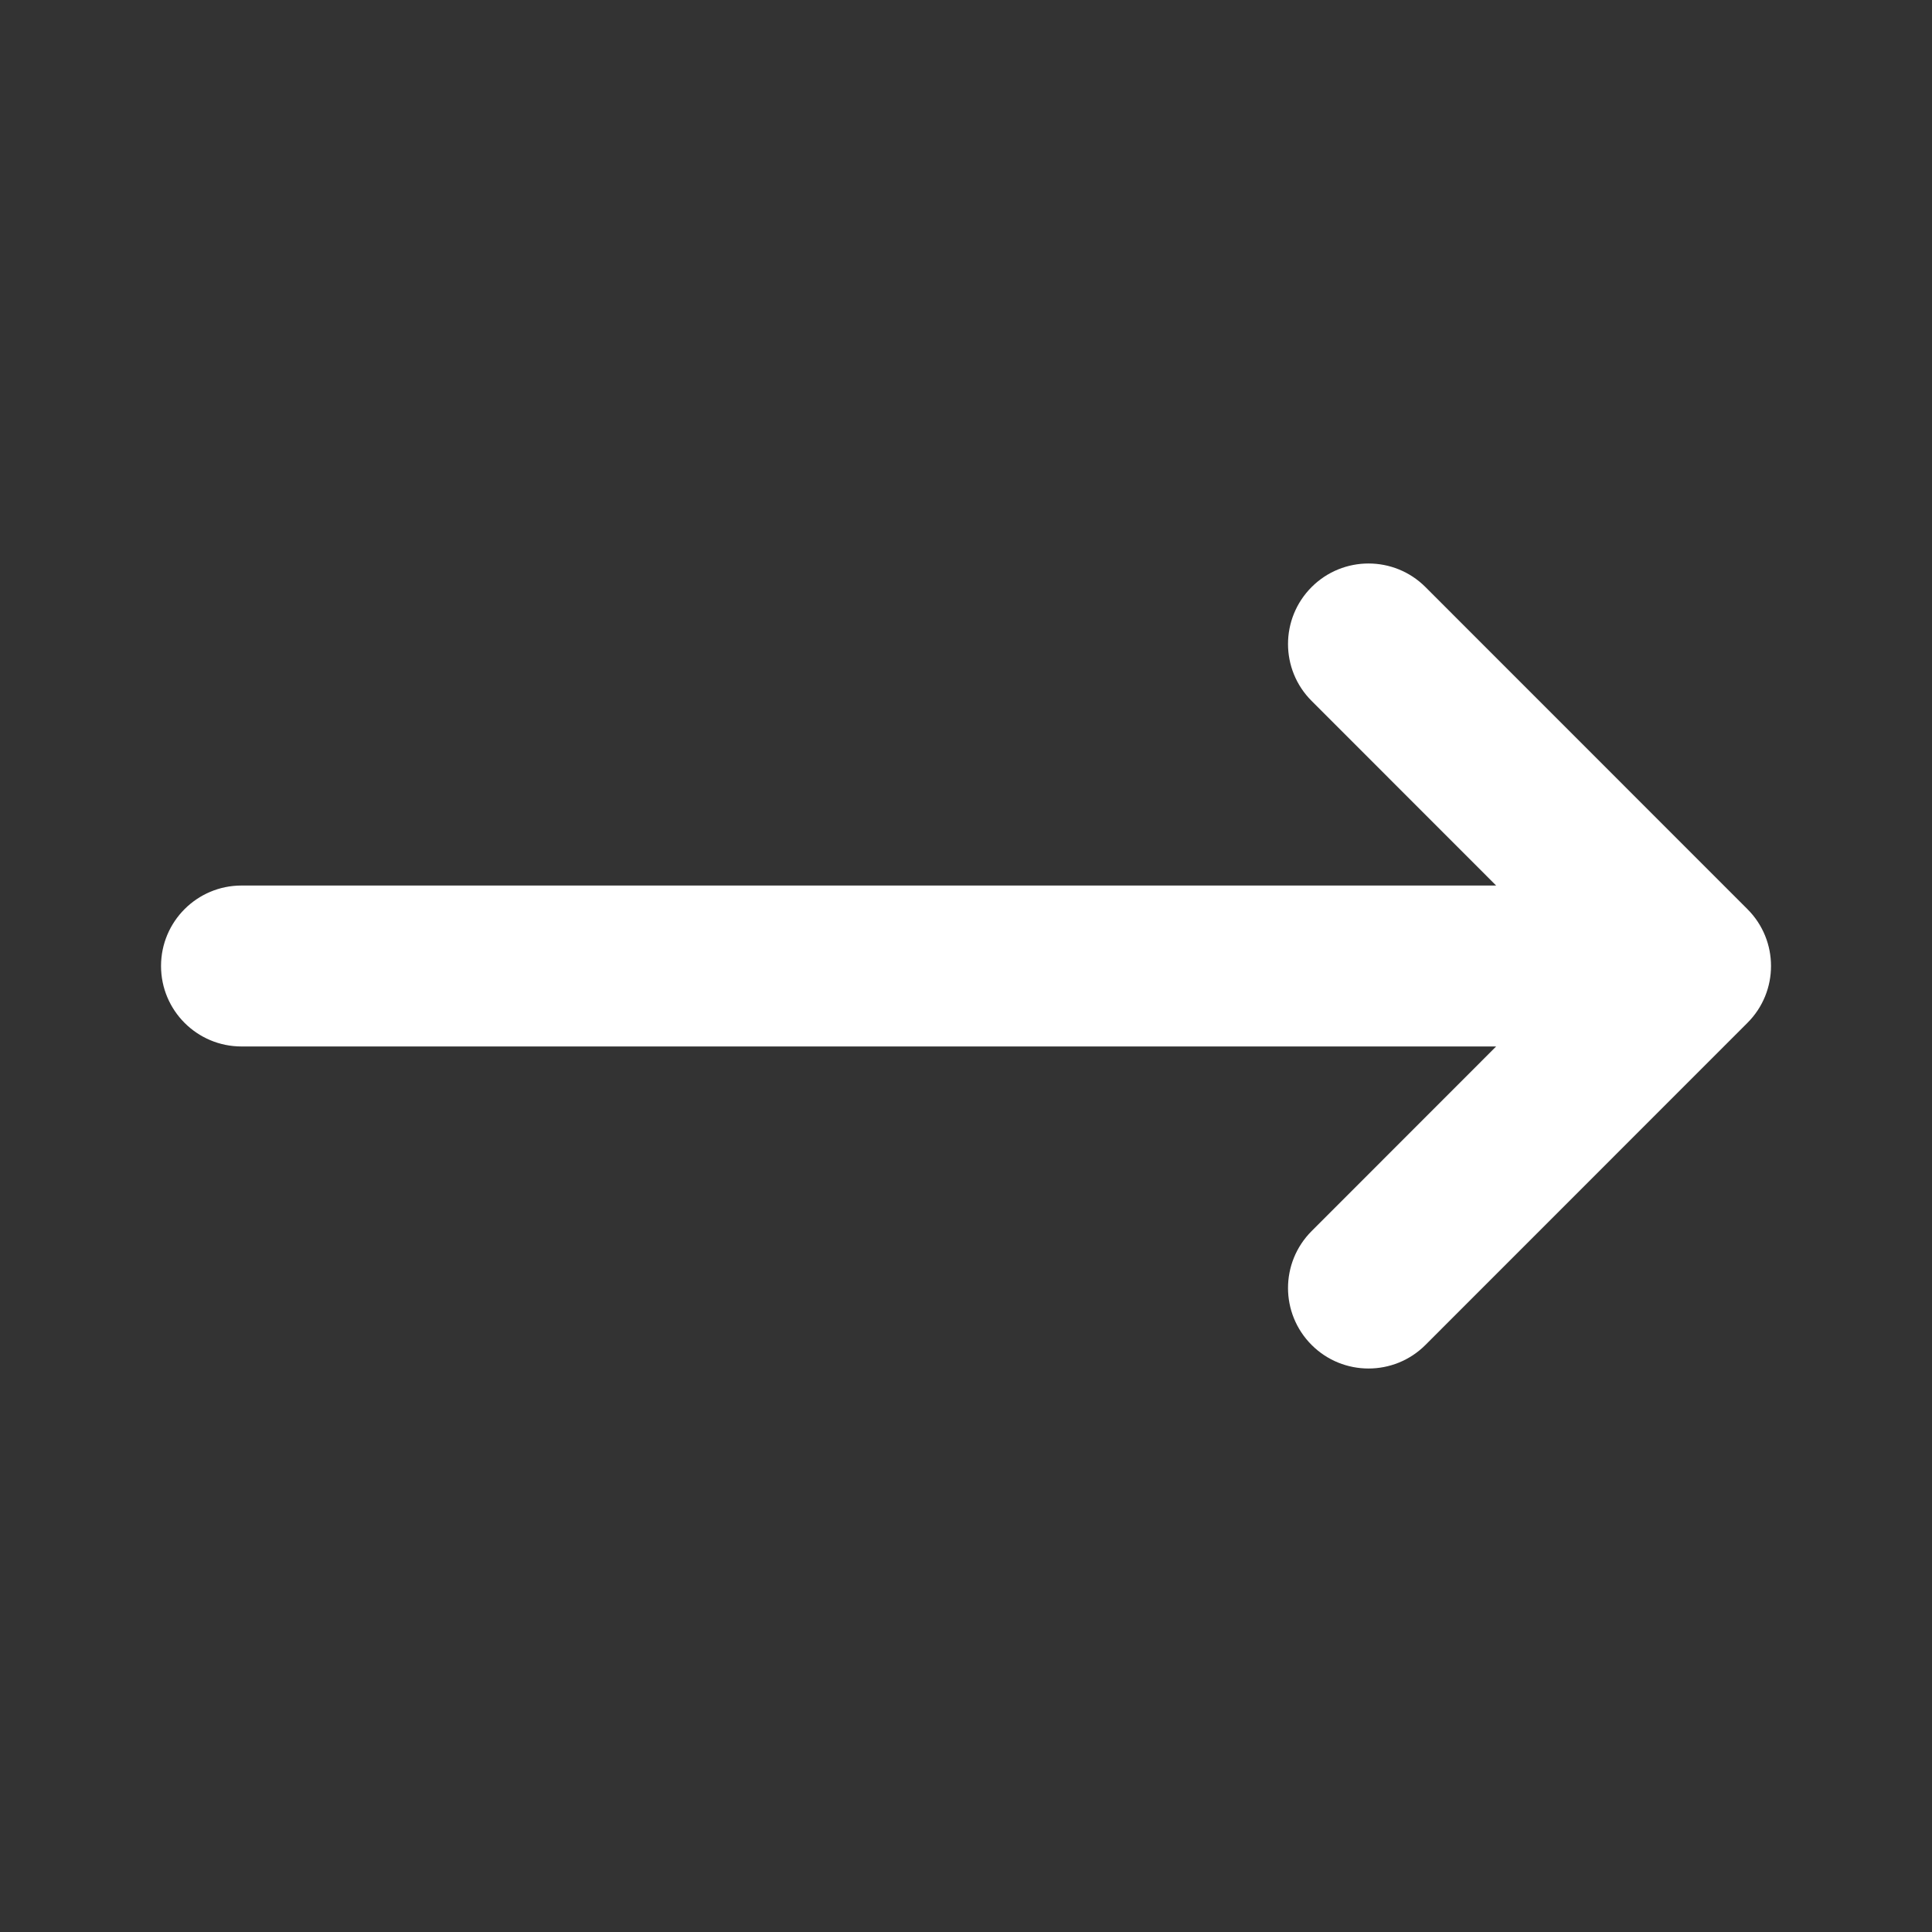 <svg xmlns="http://www.w3.org/2000/svg" width="20" height="20" viewBox="0 0 20 20" fill="none">
  <rect x="0" y="0" width="20" height="20" fill="#333333" stroke="none"/>
  <path d="M18.089 10.589C18.415 10.264 18.415 9.736 18.089 9.411L14.756 6.077C14.431 5.752 13.903 5.752 13.578 6.077C13.252 6.403 13.252 6.931 13.578 7.256L15.488 9.167L2.5 9.167C2.04 9.167 1.667 9.54 1.667 10C1.667 10.46 2.04 10.833 2.5 10.833L15.488 10.833L13.578 12.744C13.252 13.07 13.252 13.597 13.578 13.923C13.903 14.248 14.431 14.248 14.756 13.923L18.089 10.589Z" fill="white"/>
</svg>